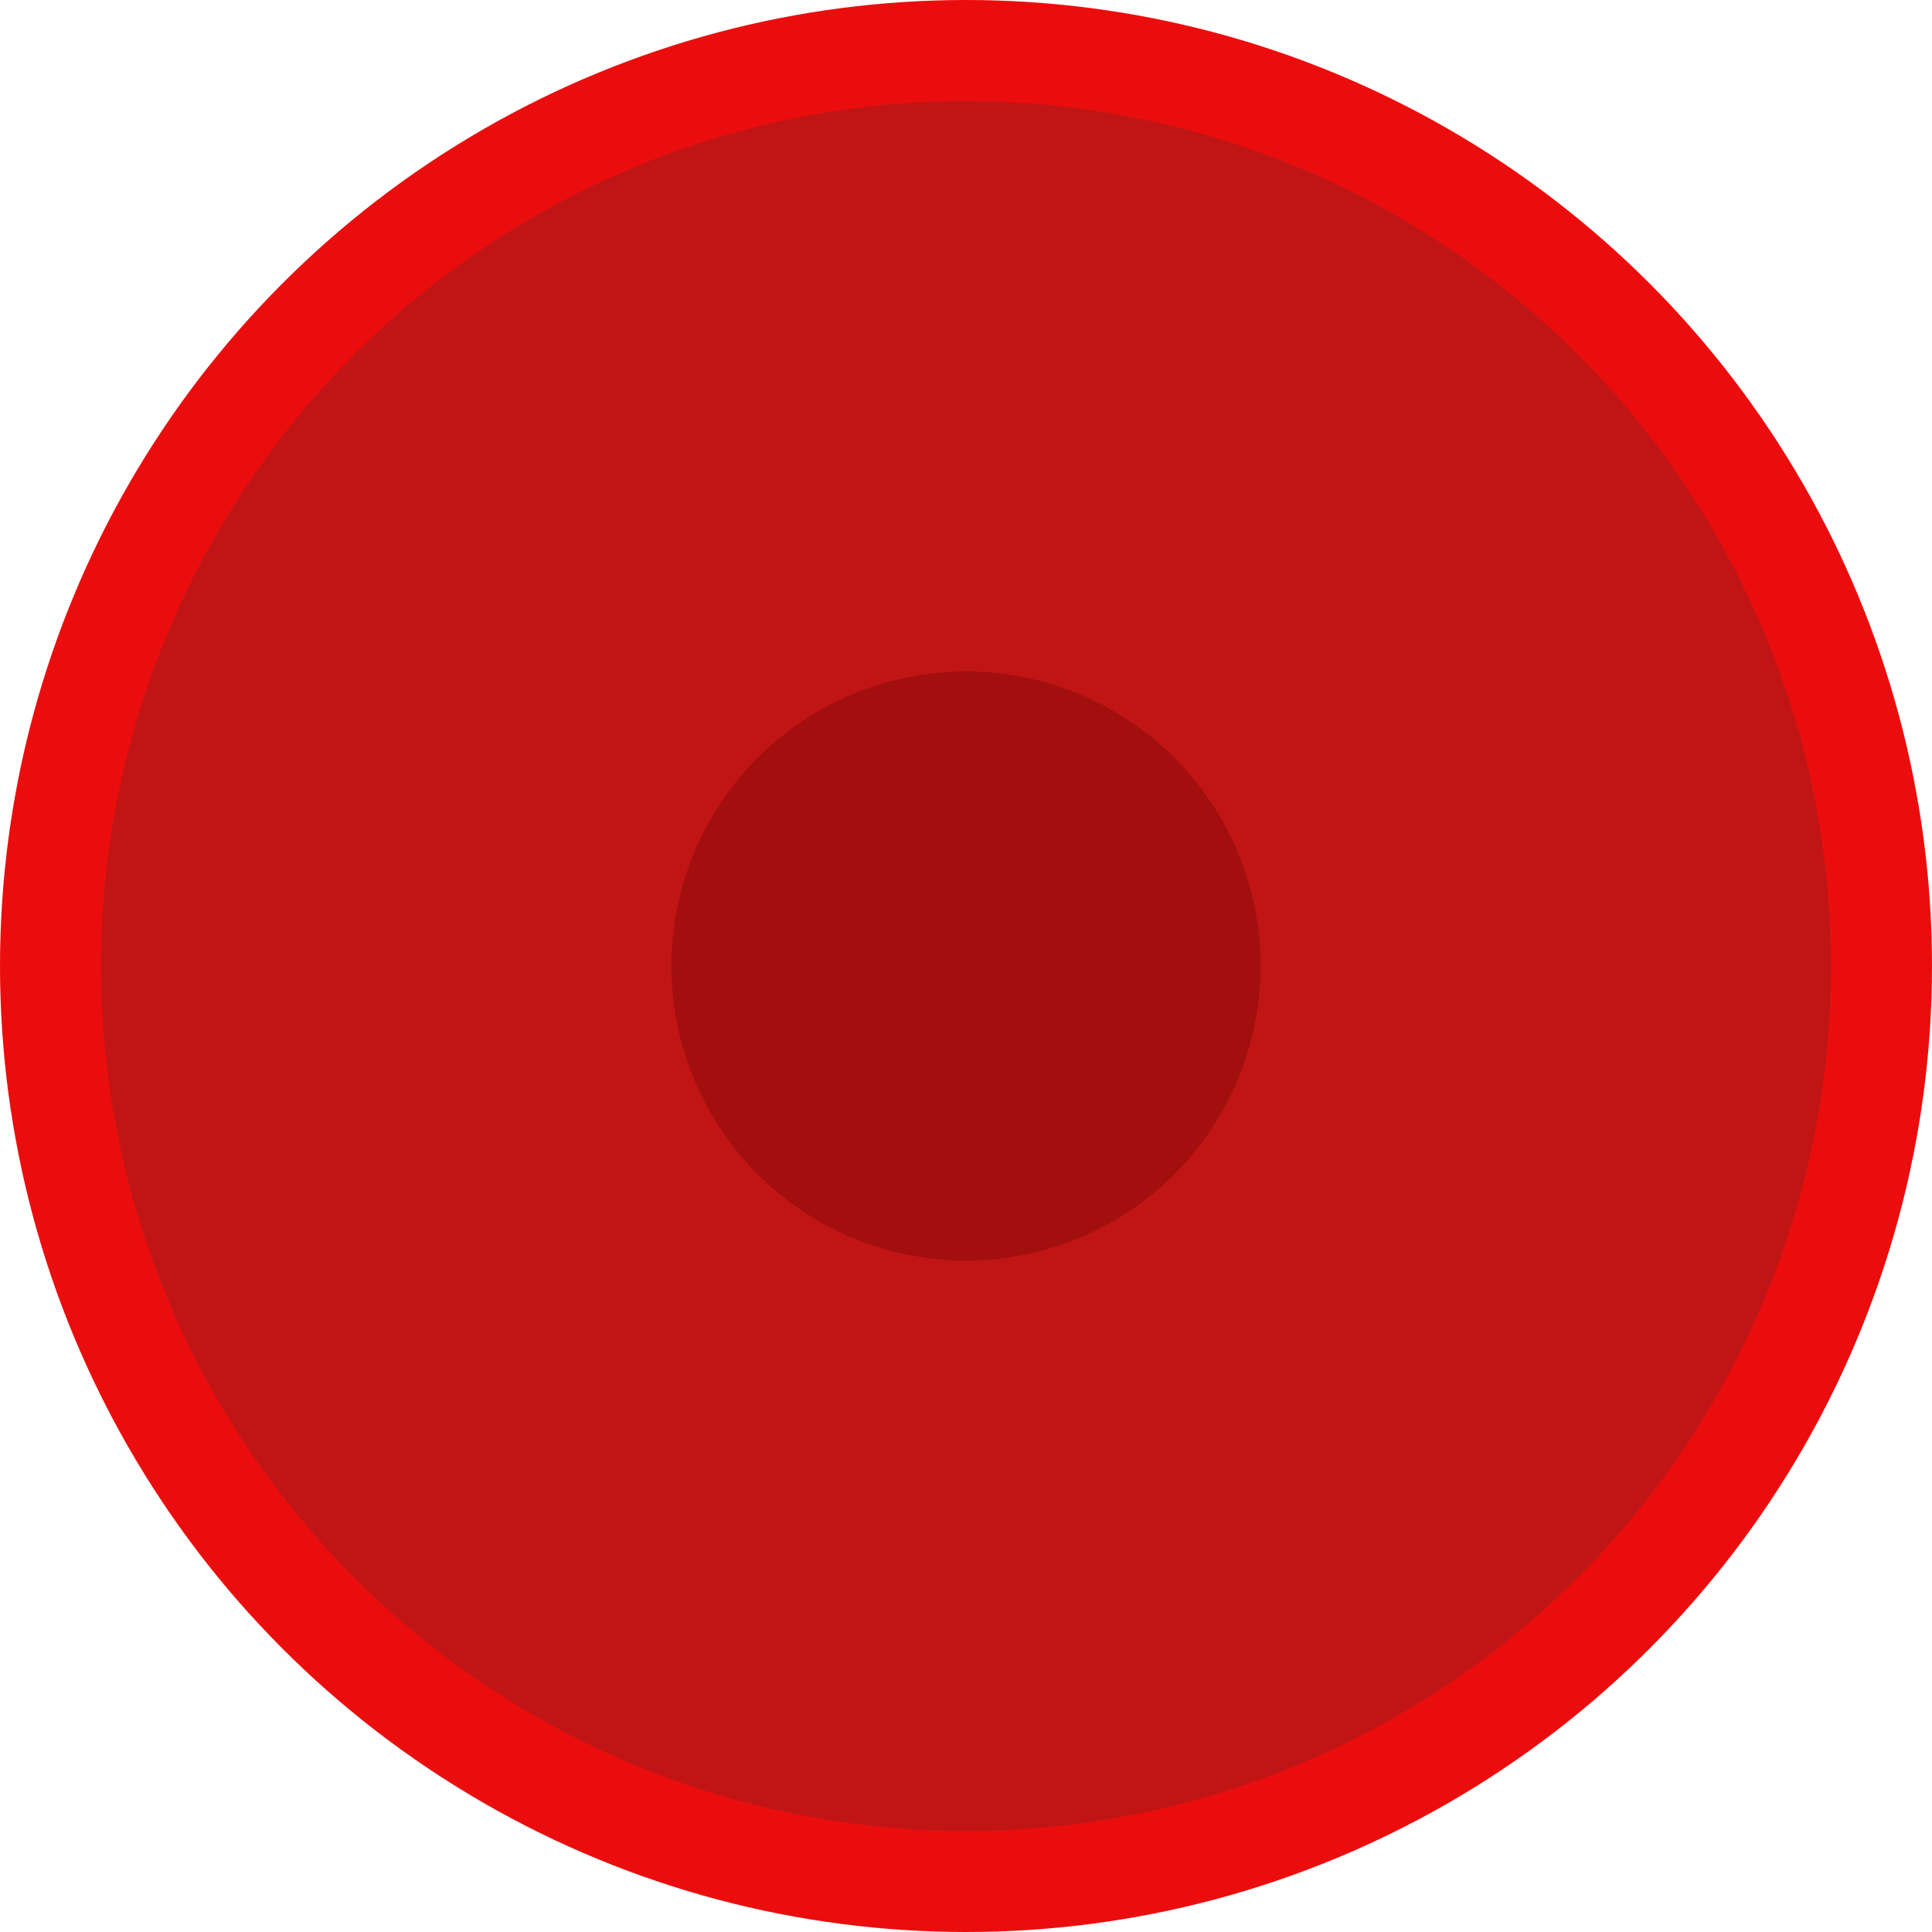 <svg width="141" height="141" viewBox="0 0 141 141" fill="none" xmlns="http://www.w3.org/2000/svg">
<circle cx="70.5" cy="70.5" r="70.5" fill="#EB0D0D"/>
<circle cx="70.5" cy="70.5" r="63.134" fill="#C11515"/>
<circle cx="70.5" cy="70.5" r="21.5" fill="#A30E0E"/>
</svg>
